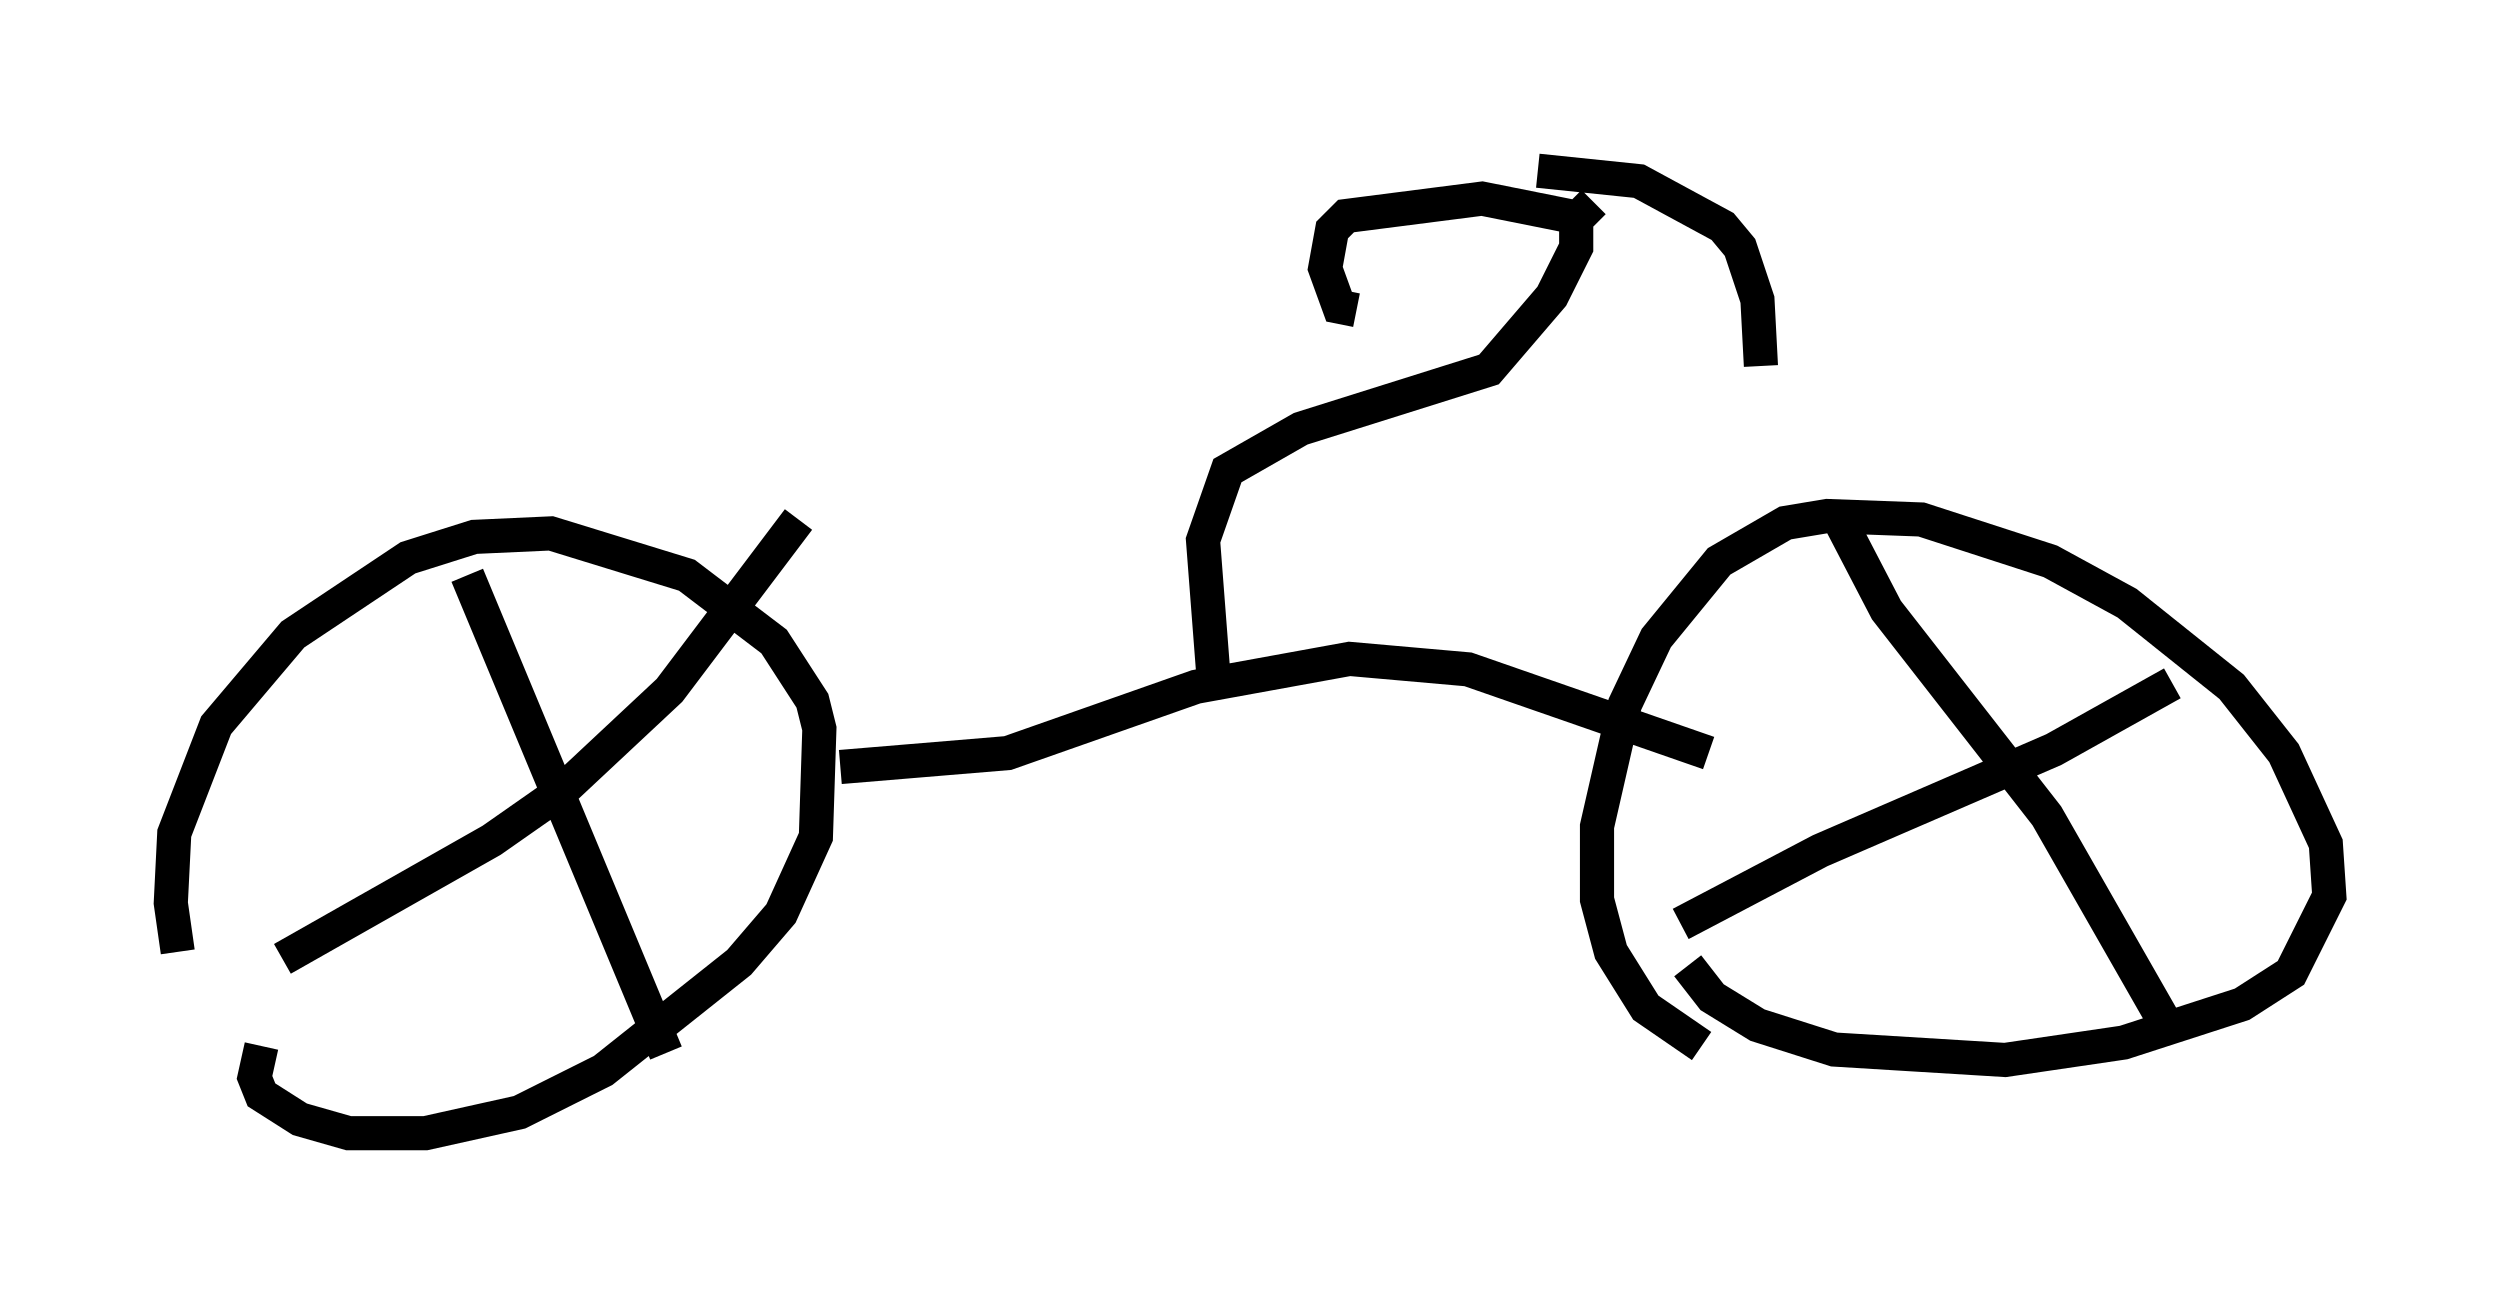 <?xml version="1.0" encoding="utf-8" ?>
<svg baseProfile="full" height="38.175" version="1.1" width="73.19" xmlns="http://www.w3.org/2000/svg" xmlns:ev="http://www.w3.org/2001/xml-events" xmlns:xlink="http://www.w3.org/1999/xlink"><defs /><rect fill="white" height="38.175" width="73.19" x="0" y="0" /><path d="M6.531, 30.011 m-1.327, -2.144 l-0.204, -1.429 0.102, -2.042 l1.225, -3.165 2.246, -2.654 l3.369, -2.246 1.94, -0.613 l2.246, -0.102 3.981, 1.225 l2.552, 1.94 1.123, 1.735 l0.204, 0.817 -0.102, 3.165 l-1.021, 2.246 -1.225, 1.429 l-3.981, 3.165 -2.45, 1.225 l-2.756, 0.613 -2.246, 0.0 l-1.429, -0.408 -1.123, -0.715 l-0.204, -0.51 0.204, -0.919 m42.161, 0.0 l-1.633, -1.123 -1.021, -1.633 l-0.408, -1.531 0.0, -2.144 l0.817, -3.573 0.919, -1.94 l1.838, -2.246 1.94, -1.123 l1.225, -0.204 2.756, 0.102 l3.777, 1.225 2.246, 1.225 l3.063, 2.45 1.531, 1.94 l1.225, 2.654 0.102, 1.531 l-1.123, 2.246 -1.429, 0.919 l-3.471, 1.123 -3.471, 0.51 l-5.002, -0.306 -2.246, -0.715 l-1.327, -0.817 -0.715, -0.919 m-35.73, -11.433 l5.819, 13.986 m3.879, -15.619 l-3.777, 5.002 -3.165, 2.96 l-2.042, 1.429 -6.125, 3.471 m45.632, -12.761 l1.327, 2.552 4.696, 6.023 l3.675, 6.431 m0.0, -10.311 l-3.471, 1.94 -6.84, 2.96 l-4.083, 2.144 m-24.602, -4.594 l4.9, -0.408 5.513, -1.94 l4.492, -0.817 3.471, 0.306 l7.044, 2.45 m-14.496, -2.246 l-0.306, -3.981 0.715, -2.042 l2.144, -1.225 5.513, -1.735 l1.838, -2.144 0.715, -1.429 l0.0, -0.817 0.51, -0.51 m-0.715, 0.408 l-2.552, -0.51 -3.981, 0.51 l-0.408, 0.408 -0.204, 1.123 l0.408, 1.123 0.51, 0.102 m5.308, -4.083 l2.96, 0.306 2.45, 1.327 l0.51, 0.613 0.51, 1.531 l0.102, 1.94 " fill="none" stroke="black" stroke-width="1" /></svg>